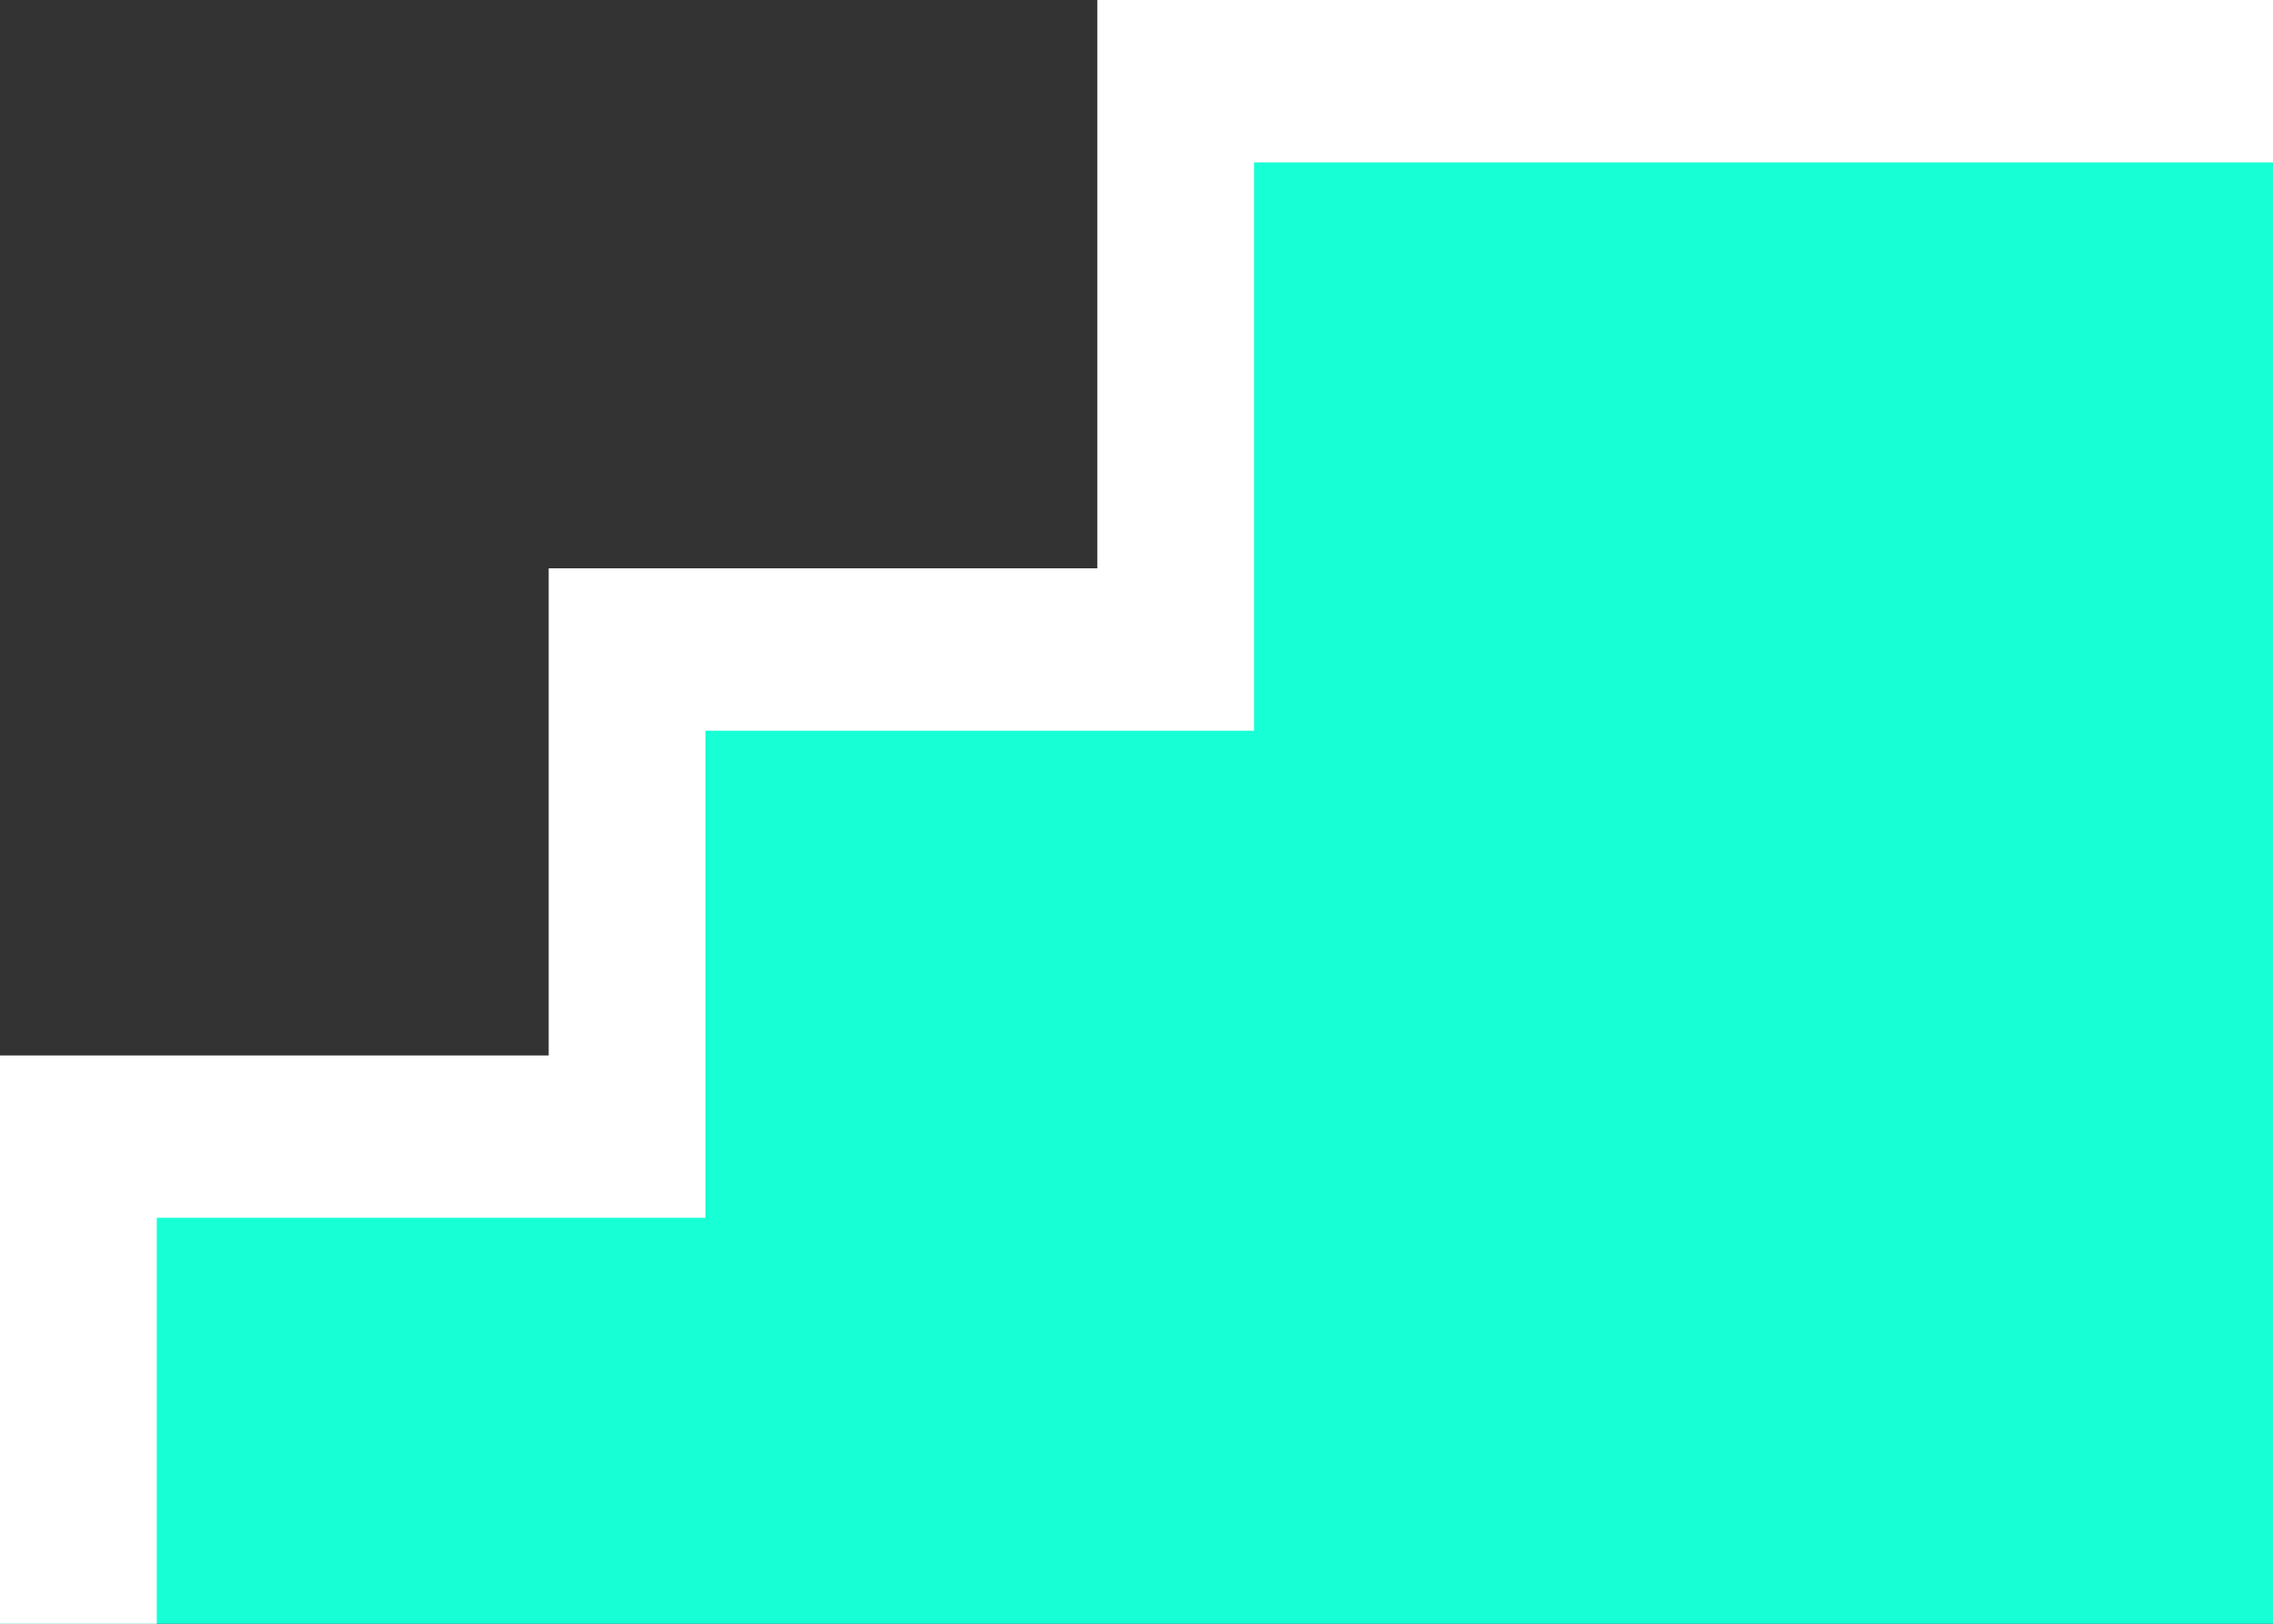 <svg width="28" height="20" viewBox="0 0 28 20" fill="none" xmlns="http://www.w3.org/2000/svg">
<rect x="0" y="0" width="28" height="20" fill="#333333" stroke="none"/>
<path d="M0 13.482V20H28V0H14V7.259H7V13.482H0Z" fill="#17FFD5"/>
<path fill-rule="evenodd" clip-rule="evenodd" d="M13.517 0H28V2H15.448V9H8.69V15H1.931V20H0V13H6.759V7H13.517V0Z" fill="white"/>
</svg>
